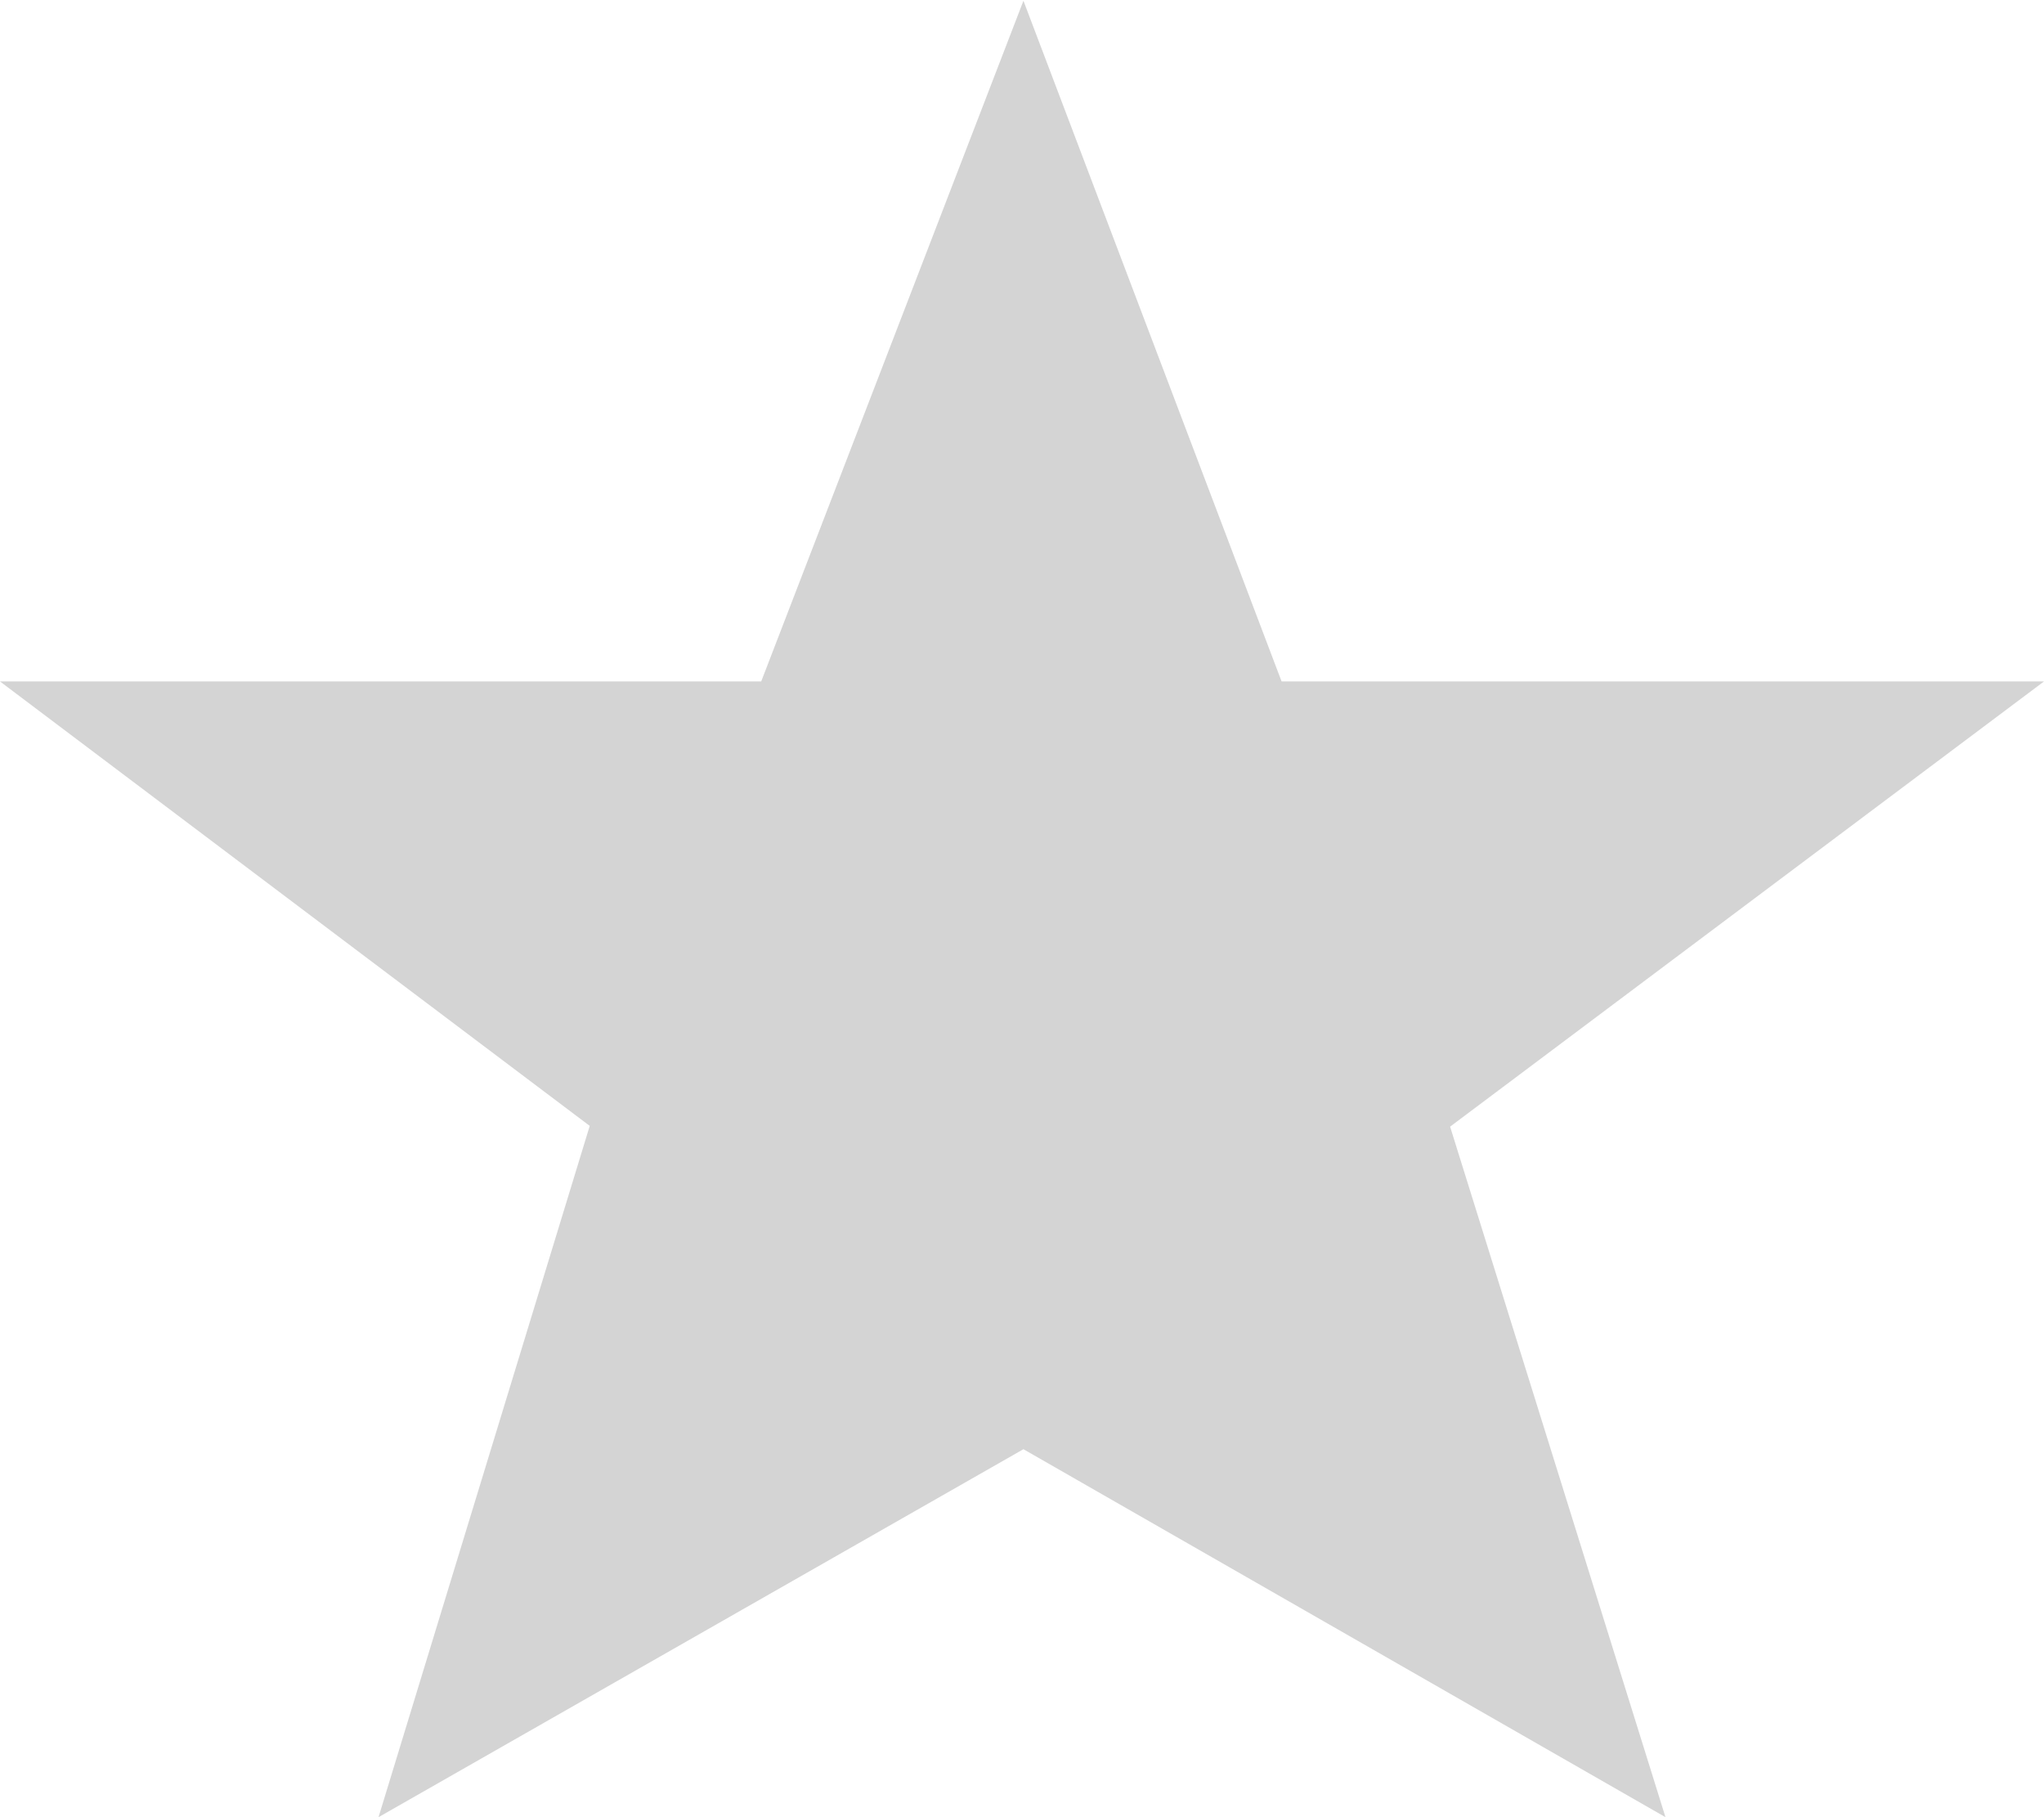 <svg xmlns="http://www.w3.org/2000/svg" width="27" height="24" viewBox="0 0 27 24">
  <defs>
    <style>
      .cls-1 {
        fill: #d4d4d4;
        fill-rule: evenodd;
      }
    </style>
  </defs>
  <path id="Shape_921_copy_8" data-name="Shape 921 copy 8" class="cls-1" d="M461.929,5200H472l-7.845,5.88L467,5215l-8.481-4.86L450,5215l2.79-9.13h0L445,5200h10.055l3.464-8.99Z" transform="translate(-445 -5191)"/>
</svg>
